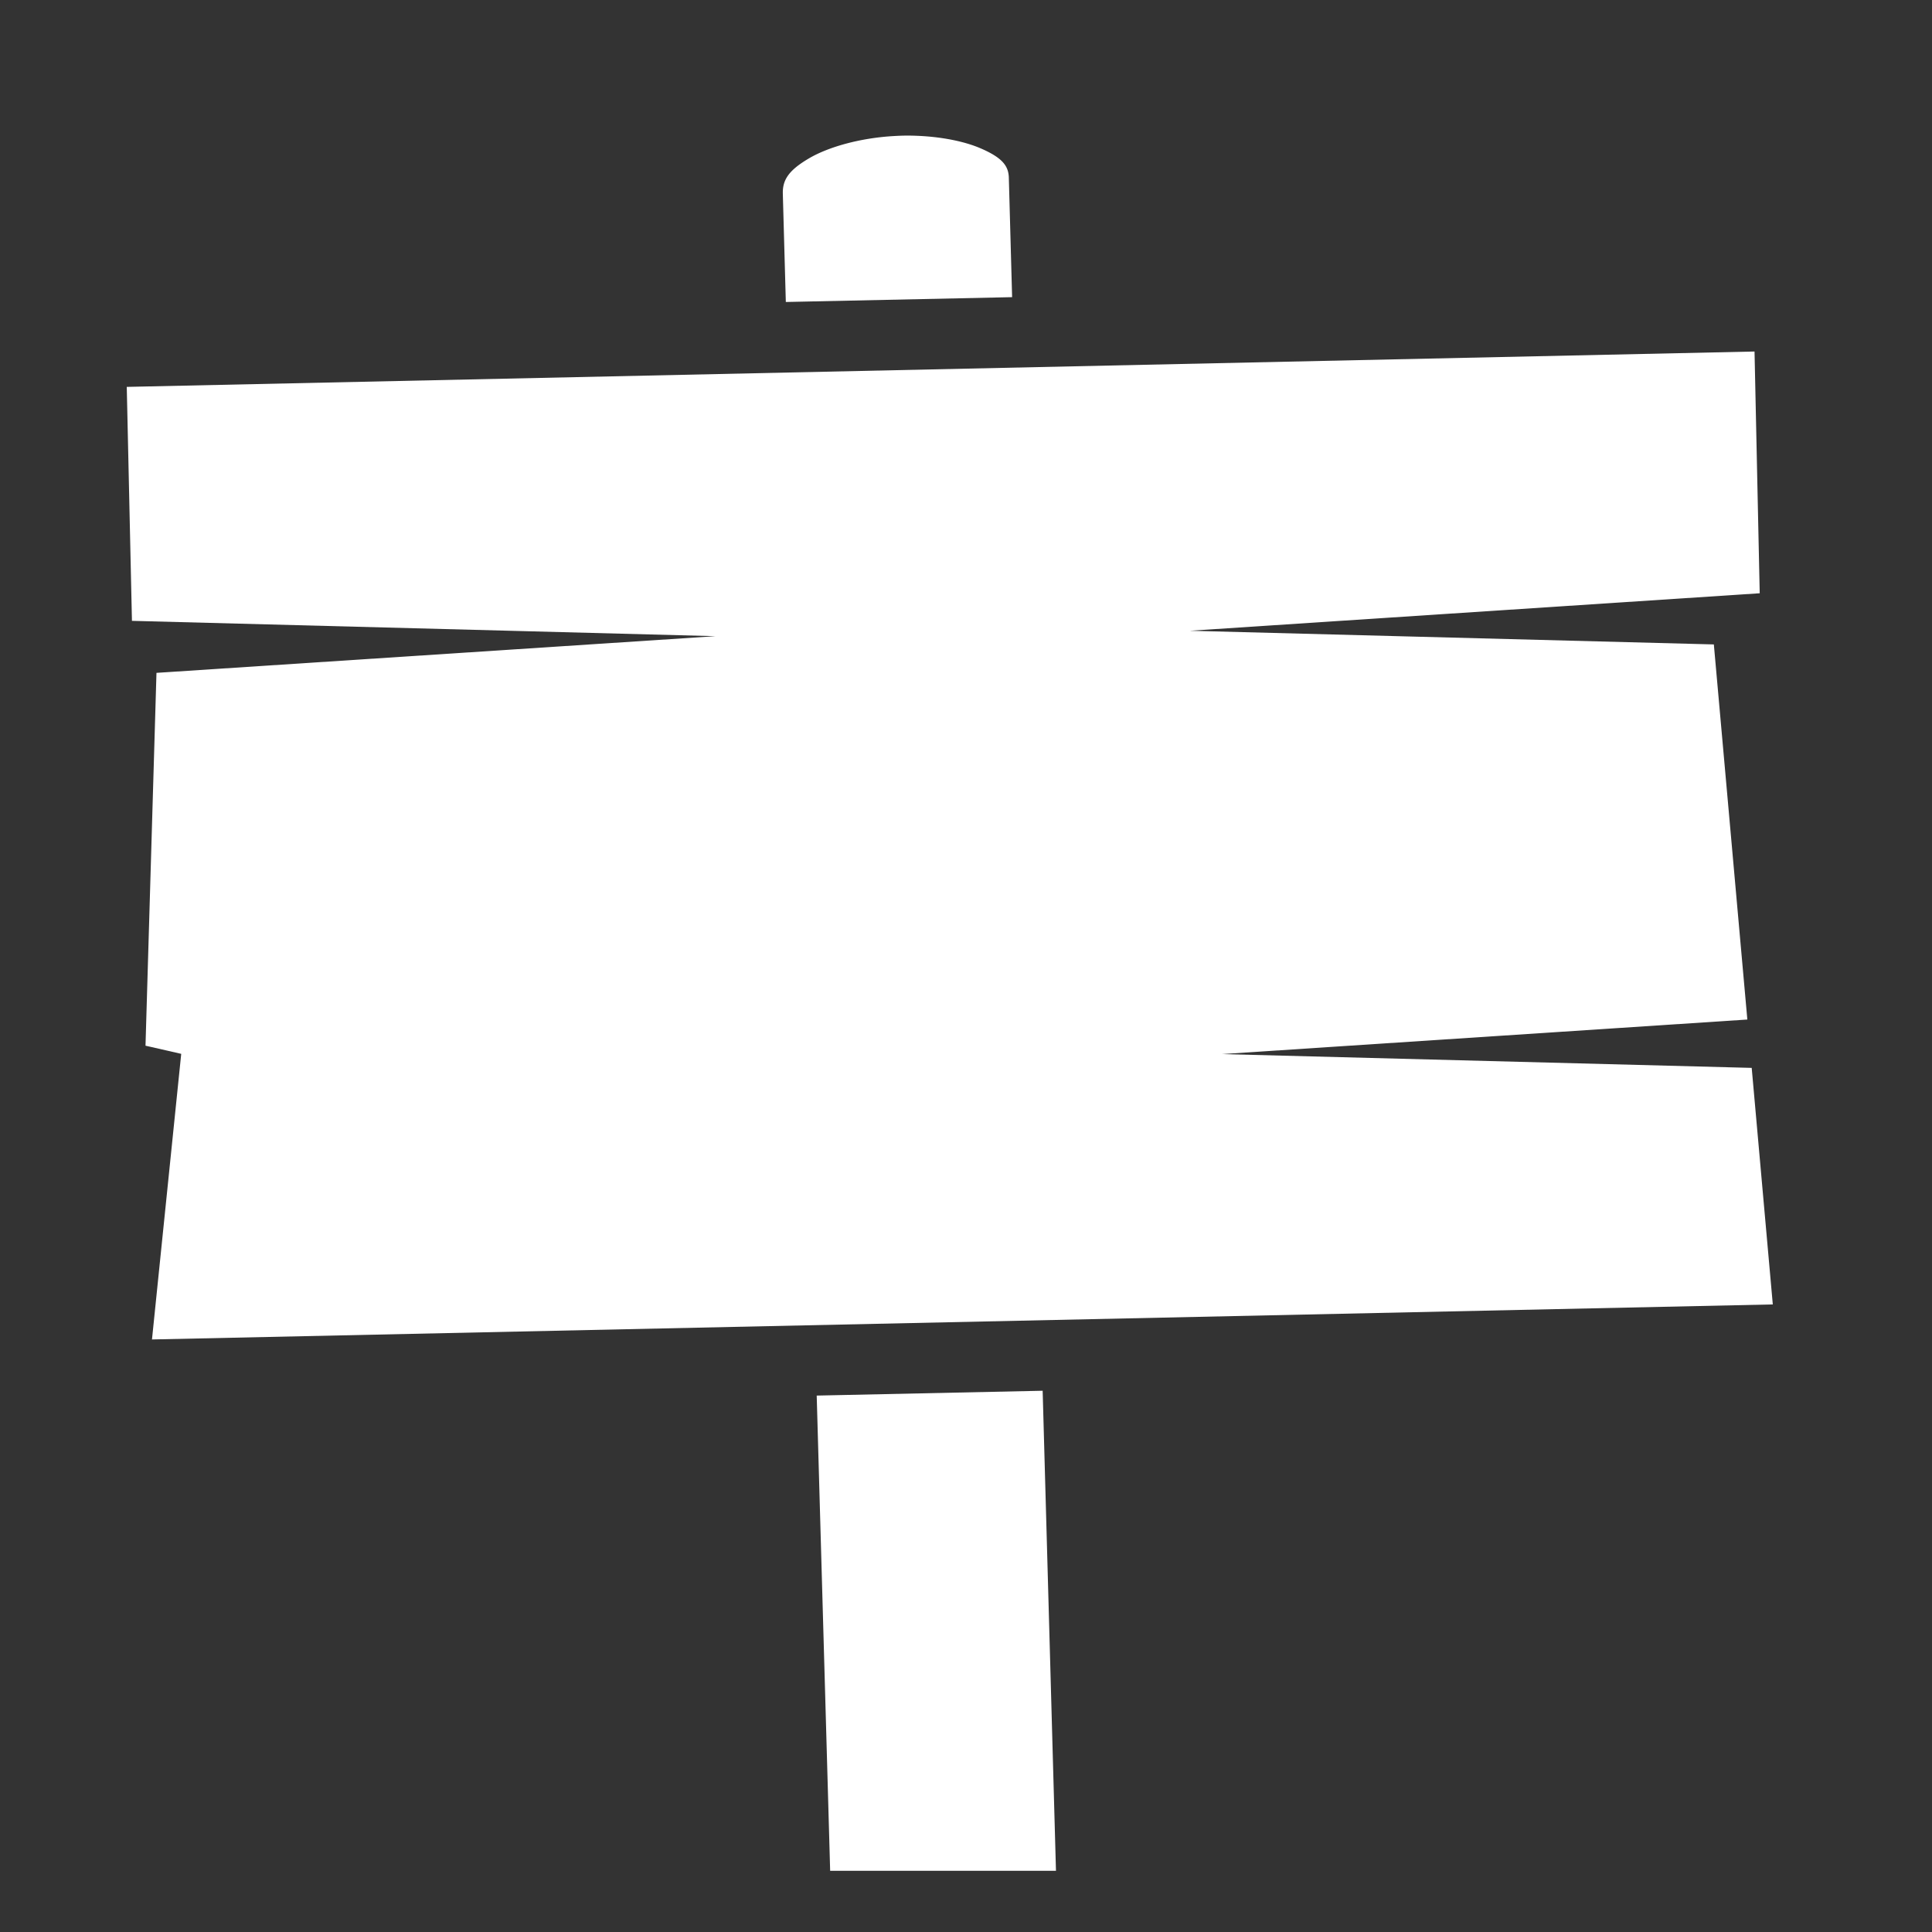 <svg xmlns="http://www.w3.org/2000/svg" viewBox="0 0 512 512"><rect x="0" y="0" width="512" height="512" fill="#333333" stroke="none"/><path fill="#fff" d="M240.03 35.938c-1.08.01-2.168.062-3.25.124-8.644.502-17.16 2.8-22.5 5.97-5.336 3.167-7.018 5.72-6.81 9.593v.25l.78 28.156 59.97-1.28-.876-31.844c-.148-3.014-1.806-5.15-7.47-7.593C255.63 37.48 249.63 36.27 243.25 36a61.354 61.354 0 0 0-3.22-.063zm224.94 57.218L33.593 102.53l1.375 62 154.655 4.064-148.156 9.72-2.907 98.81 1.406.313 8.06 1.844-.843 8.22-6.906 67.47 429.533-9.283L464.219 283l-140.376-3.656 139.22-9.156-8.877-99.407-138.875-3.624 151.032-9.937-1.375-64.064zM276.31 368.562l-59.875 1.282L220 495.78h59.844l-3.53-127.217z"/></svg>